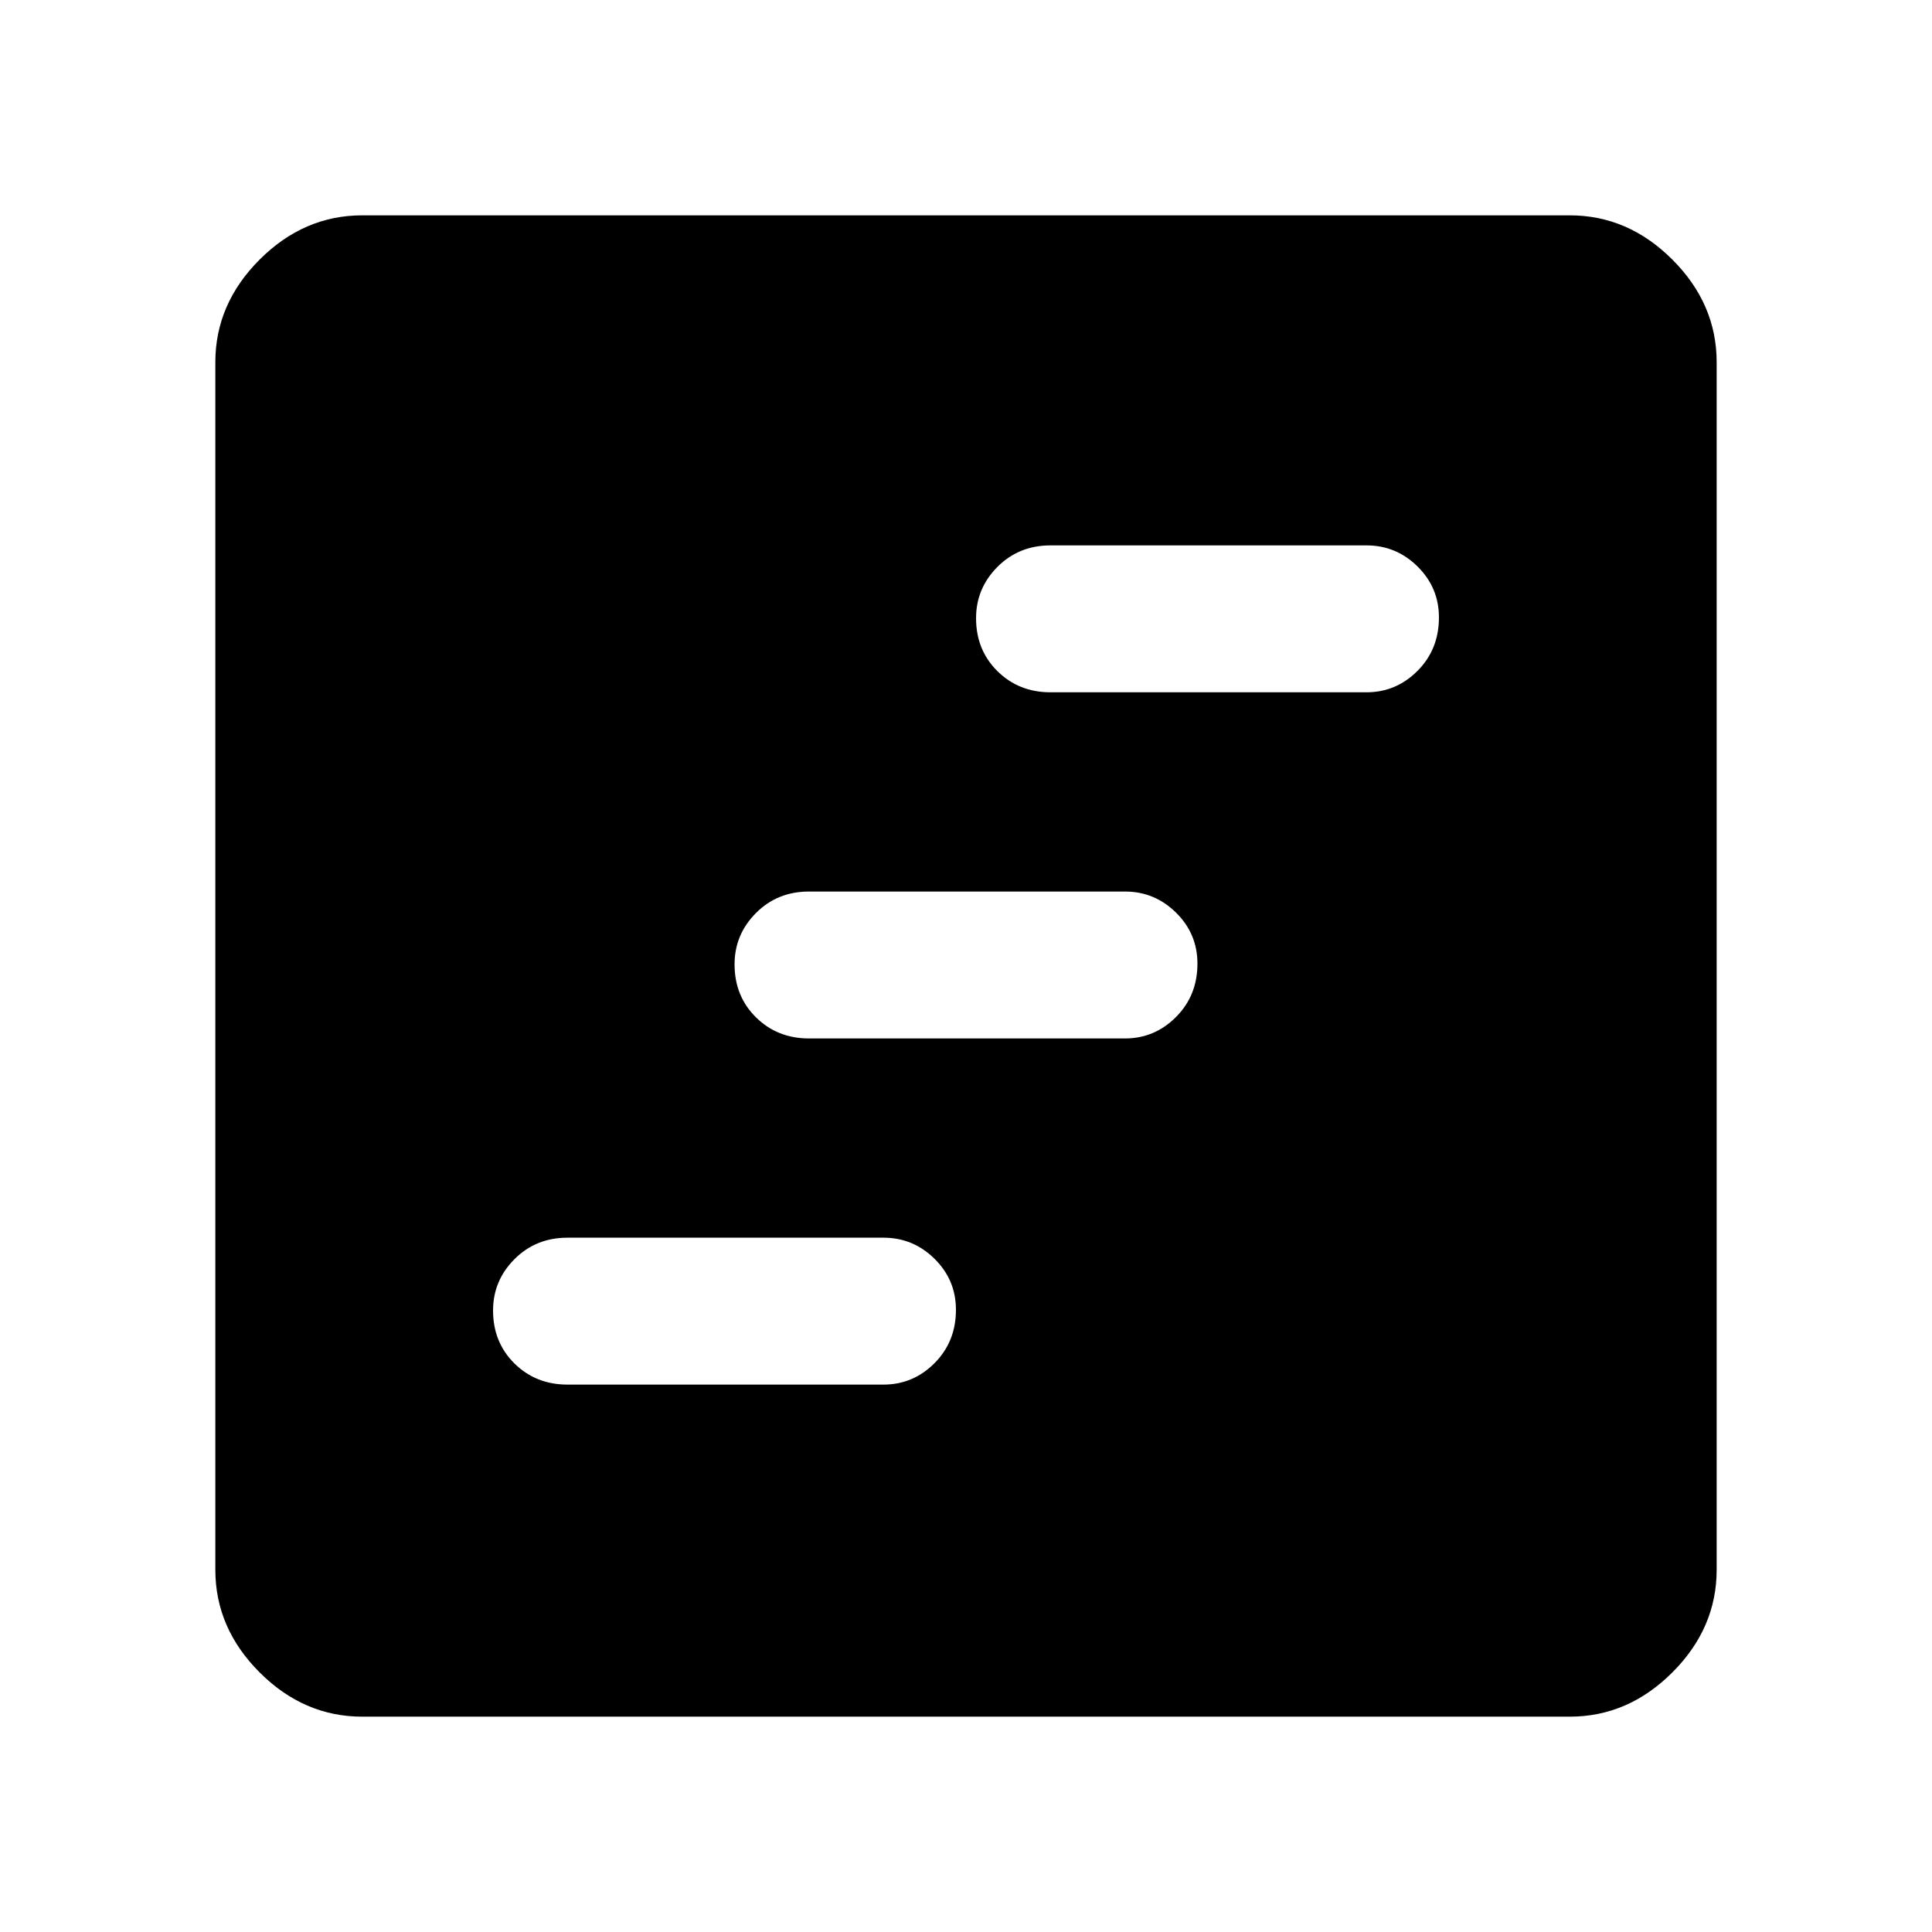 <svg xmlns="http://www.w3.org/2000/svg" height="48" viewBox="0 -960 960 960" width="48"><path d="M282-272h157q14.75 0 25.38-10.68Q475-293.35 475-309.18q0-14.82-10.62-25.32Q453.75-345 439-345H282q-15.75 0-26.37 10.68Q245-323.65 245-308.82q0 15.82 10.63 26.32Q266.25-272 282-272Zm120-172h157q14.75 0 25.38-10.68Q595-465.35 595-481.18q0-14.82-10.62-25.32Q573.75-517 559-517H402q-15.75 0-26.37 10.68Q365-495.65 365-480.82q0 15.82 10.63 26.32Q386.25-444 402-444Zm120-172h157q14.75 0 25.38-10.68Q715-637.35 715-653.18q0-14.82-10.62-25.32Q693.75-689 679-689H522q-15.75 0-26.37 10.68Q485-667.65 485-652.82q0 15.82 10.63 26.32Q506.25-616 522-616ZM180-107q-29 0-51-22t-22-51v-600q0-29 22-51t51-22h600q29 0 51 22t22 51v600q0 29-22 51t-51 22H180Z"/></svg>
